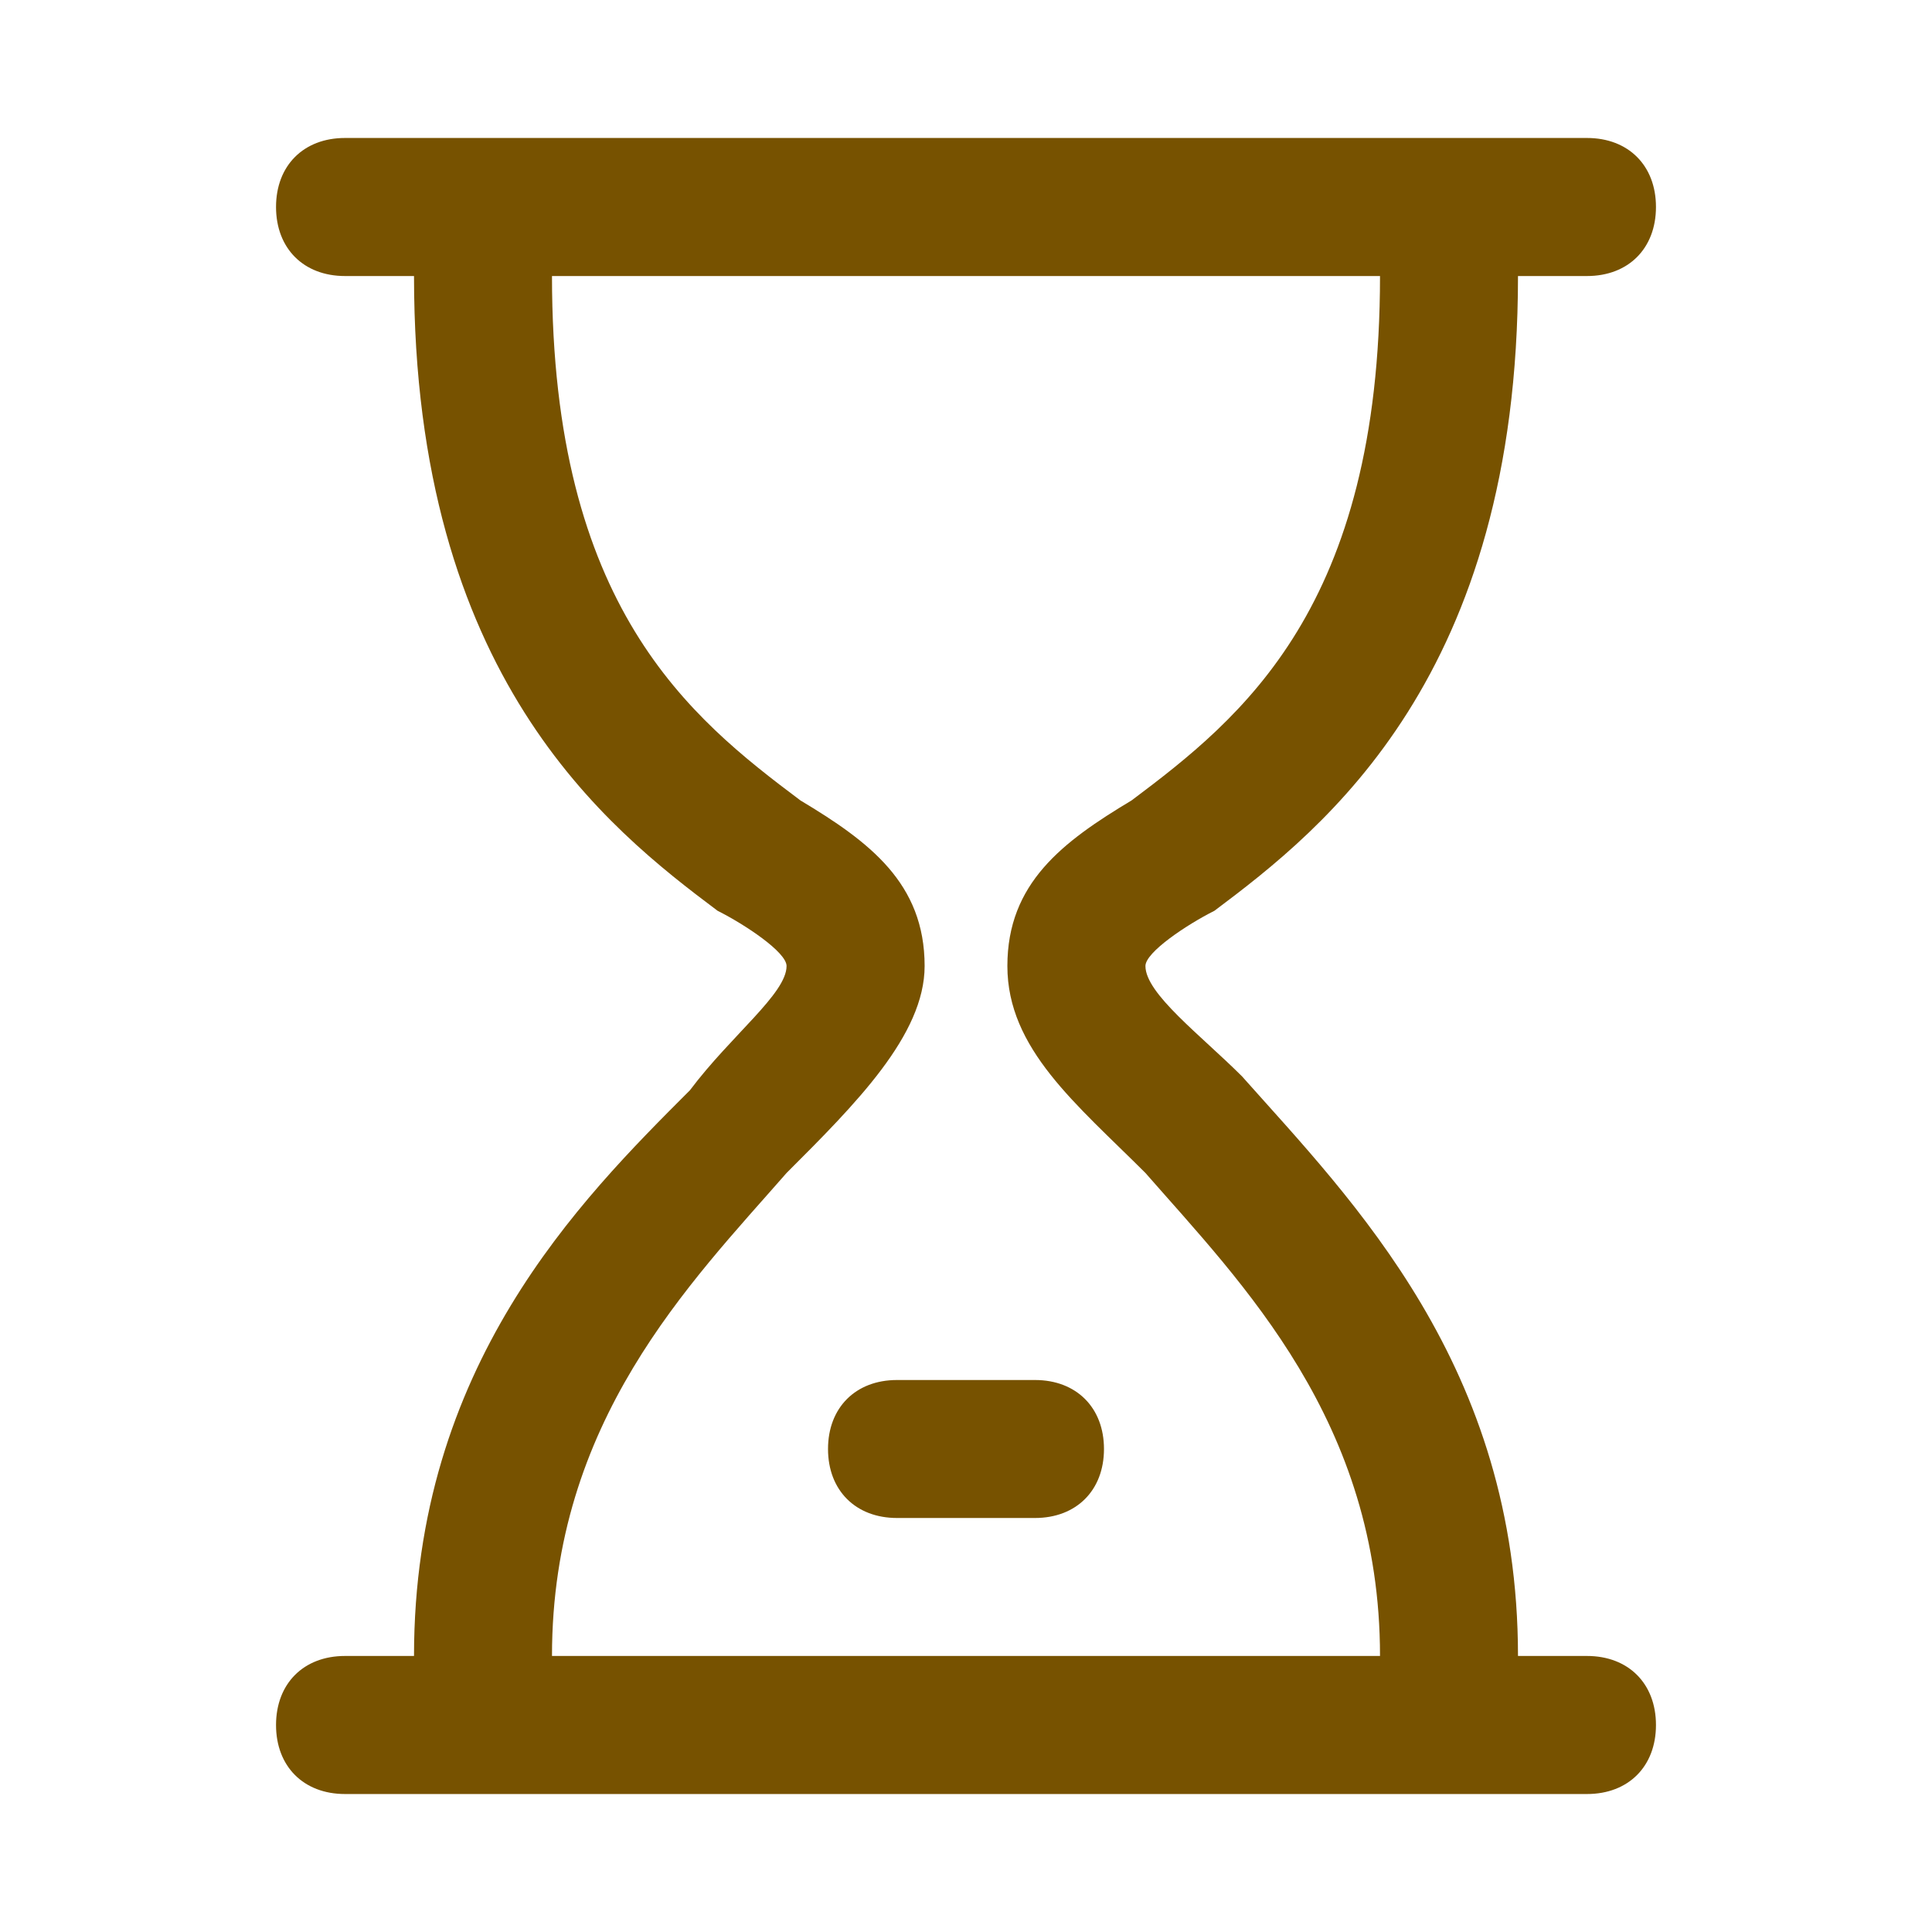 <?xml version="1.0" encoding="UTF-8"?>
<svg width="24px" height="24px" viewBox="0 0 24 24" version="1.1" xmlns="http://www.w3.org/2000/svg" xmlns:xlink="http://www.w3.org/1999/xlink">
    <title>等待</title>
    <g id="页面-1" stroke="none" stroke-width="1" fill="none" fill-rule="evenodd">
        <g id="Recruitment-2" transform="translate(-31, -714)" fill="#775200" fill-rule="nonzero">
            <g id="编组-2备份" transform="translate(15, 698)">
                <g id="等待" transform="translate(16, 16)">
                    <rect id="矩形" opacity="0" x="0" y="0" width="24" height="24"></rect>
                    <path d="M12.857,17.143 L11.143,17.143 C10.629,17.143 10.286,17.486 10.286,18 C10.286,18.514 10.629,18.857 11.143,18.857 L12.857,18.857 C13.371,18.857 13.714,18.514 13.714,18 C13.714,17.486 13.371,17.143 12.857,17.143 L12.857,17.143 Z M19.714,20.571 L18.857,20.571 C18.857,16.971 16.8,14.914 15.429,13.371 C14.914,12.857 14.229,12.343 14.229,12 C14.229,11.829 14.743,11.486 15.086,11.314 C16.457,10.286 18.857,8.4 18.857,3.429 L19.714,3.429 C20.229,3.429 20.571,3.086 20.571,2.571 C20.571,2.057 20.229,1.714 19.714,1.714 L4.286,1.714 C3.771,1.714 3.429,2.057 3.429,2.571 C3.429,3.086 3.771,3.429 4.286,3.429 L5.143,3.429 C5.143,8.4 7.543,10.286 8.914,11.314 C9.257,11.486 9.771,11.829 9.771,12 C9.771,12.343 9.086,12.857 8.571,13.543 C7.2,14.914 5.143,16.971 5.143,20.571 L4.286,20.571 C3.771,20.571 3.429,20.914 3.429,21.429 C3.429,21.943 3.771,22.286 4.286,22.286 L19.714,22.286 C20.229,22.286 20.571,21.943 20.571,21.429 C20.571,20.914 20.229,20.571 19.714,20.571 L19.714,20.571 Z M6.857,20.571 C6.857,17.657 8.571,15.943 9.771,14.571 C10.629,13.714 11.486,12.857 11.486,12 C11.486,10.971 10.8,10.457 9.943,9.943 C8.571,8.914 6.857,7.543 6.857,3.429 L17.143,3.429 C17.143,7.543 15.429,8.914 14.057,9.943 C13.2,10.457 12.514,10.971 12.514,12 C12.514,13.029 13.371,13.714 14.229,14.571 C15.429,15.943 17.143,17.657 17.143,20.571 L6.857,20.571 L6.857,20.571 Z" id="形状"></path>
                </g>
            </g>
        </g>
    </g>
</svg>